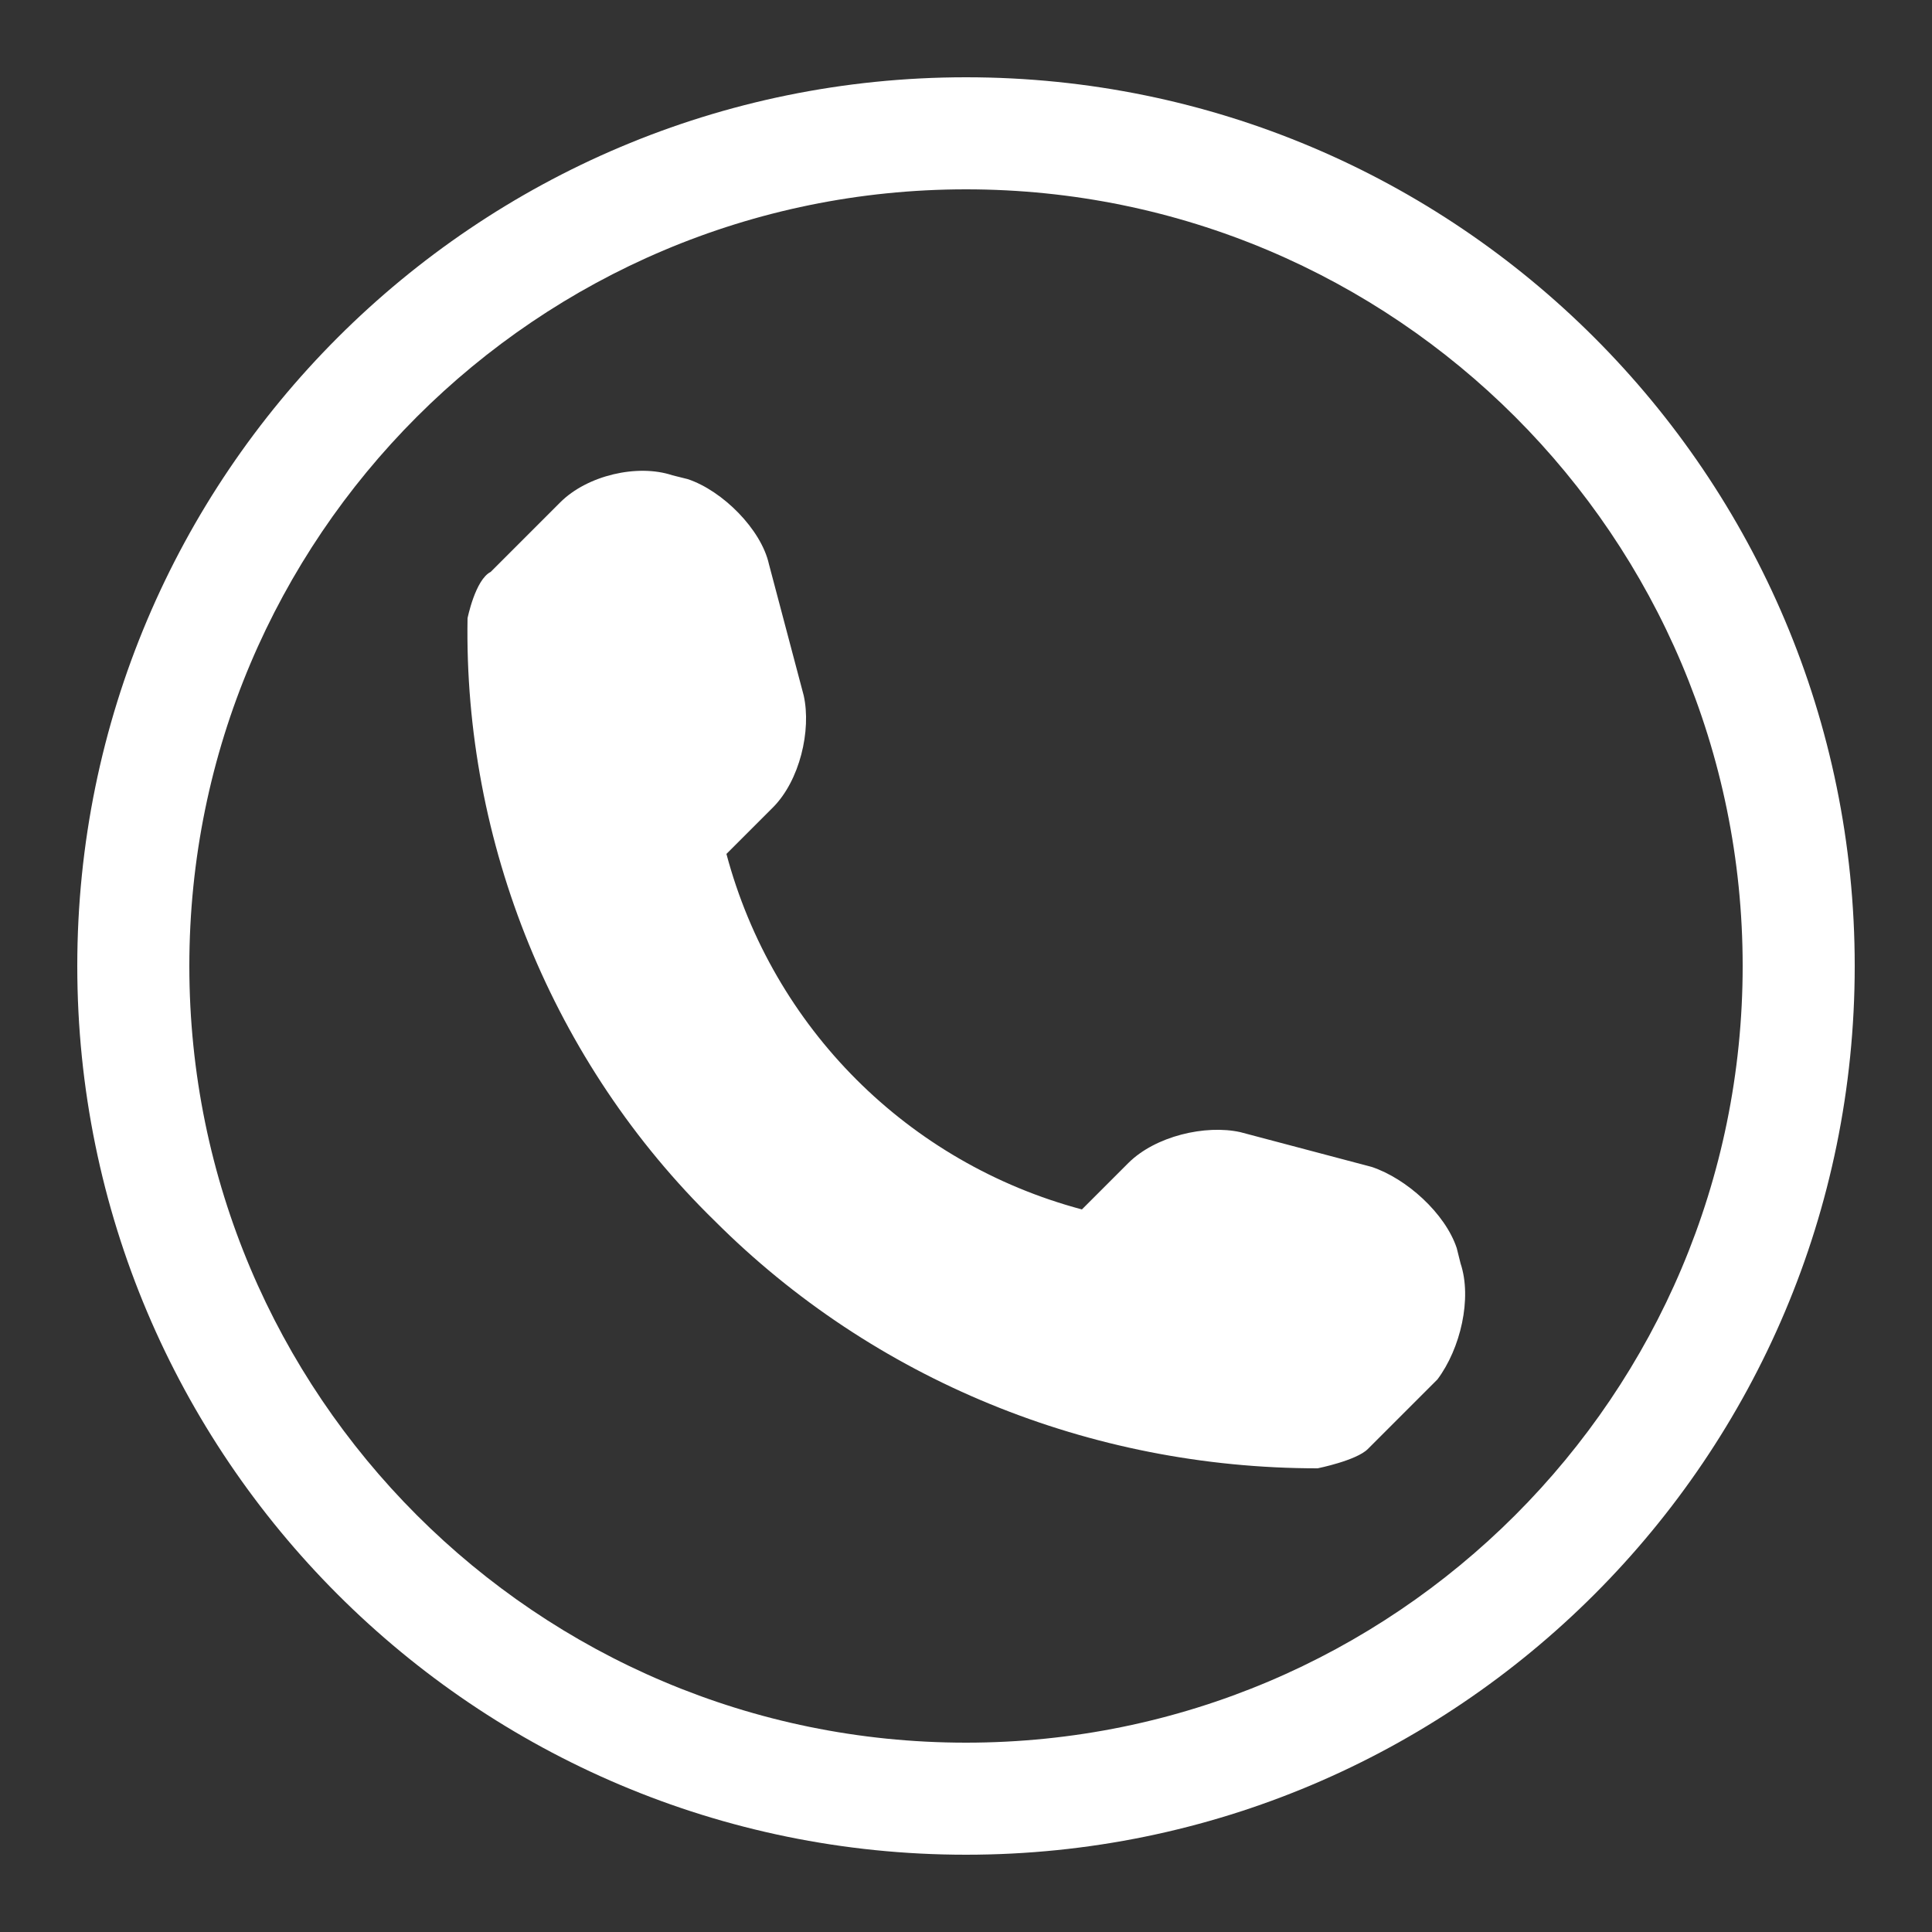 <?xml version="1.0" encoding="utf-8"?>
<!-- Generator: Adobe Illustrator 21.0.0, SVG Export Plug-In . SVG Version: 6.00 Build 0)  -->
<svg version="1.1" id="Capa_1" xmlns="http://www.w3.org/2000/svg" xmlns:xlink="http://www.w3.org/1999/xlink" x="0px" y="0px"
	 viewBox="0 0 50 50" style="enable-background:new 0 0 50 50;" xml:space="preserve">
<rect x="0" y="0" width="50" height="50" fill="#333333" stroke="none"/>
<style type="text/css">
	.st0{fill:#FFFFFF;}
</style>
<g>
	<path class="st0" d="M25,4.9c11.1,0,20.1,9,20.1,20.1s-9,20.1-20.1,20.1S4.9,36.1,4.9,25S13.9,4.9,25,4.9 M25,2C12.3,2,2,12.3,2,25
		s10.3,23,23,23s23-10.3,23-23S37.7,2,25,2L25,2z M37.8,32.7l-0.1-0.4c-0.3-0.9-1.3-1.8-2.2-2.1l-3.4-0.9c-0.9-0.2-2.2,0.1-2.9,0.8
		l-1.2,1.2c-4.5-1.2-8-4.7-9.2-9.2l1.2-1.2c0.7-0.7,1-2,0.8-2.9l-0.9-3.4c-0.2-0.9-1.2-1.9-2.1-2.2l-0.4-0.1c-0.9-0.3-2.2,0-2.9,0.7
		l-1.8,1.8C12.3,15,12.1,16,12.1,16c-0.1,5.8,2.2,11.5,6.4,15.6c4.1,4.1,9.7,6.4,15.6,6.4c0,0,1-0.2,1.3-0.5l1.8-1.8
		C37.8,34.9,38.1,33.6,37.8,32.7z"/>
</g>
</svg>
